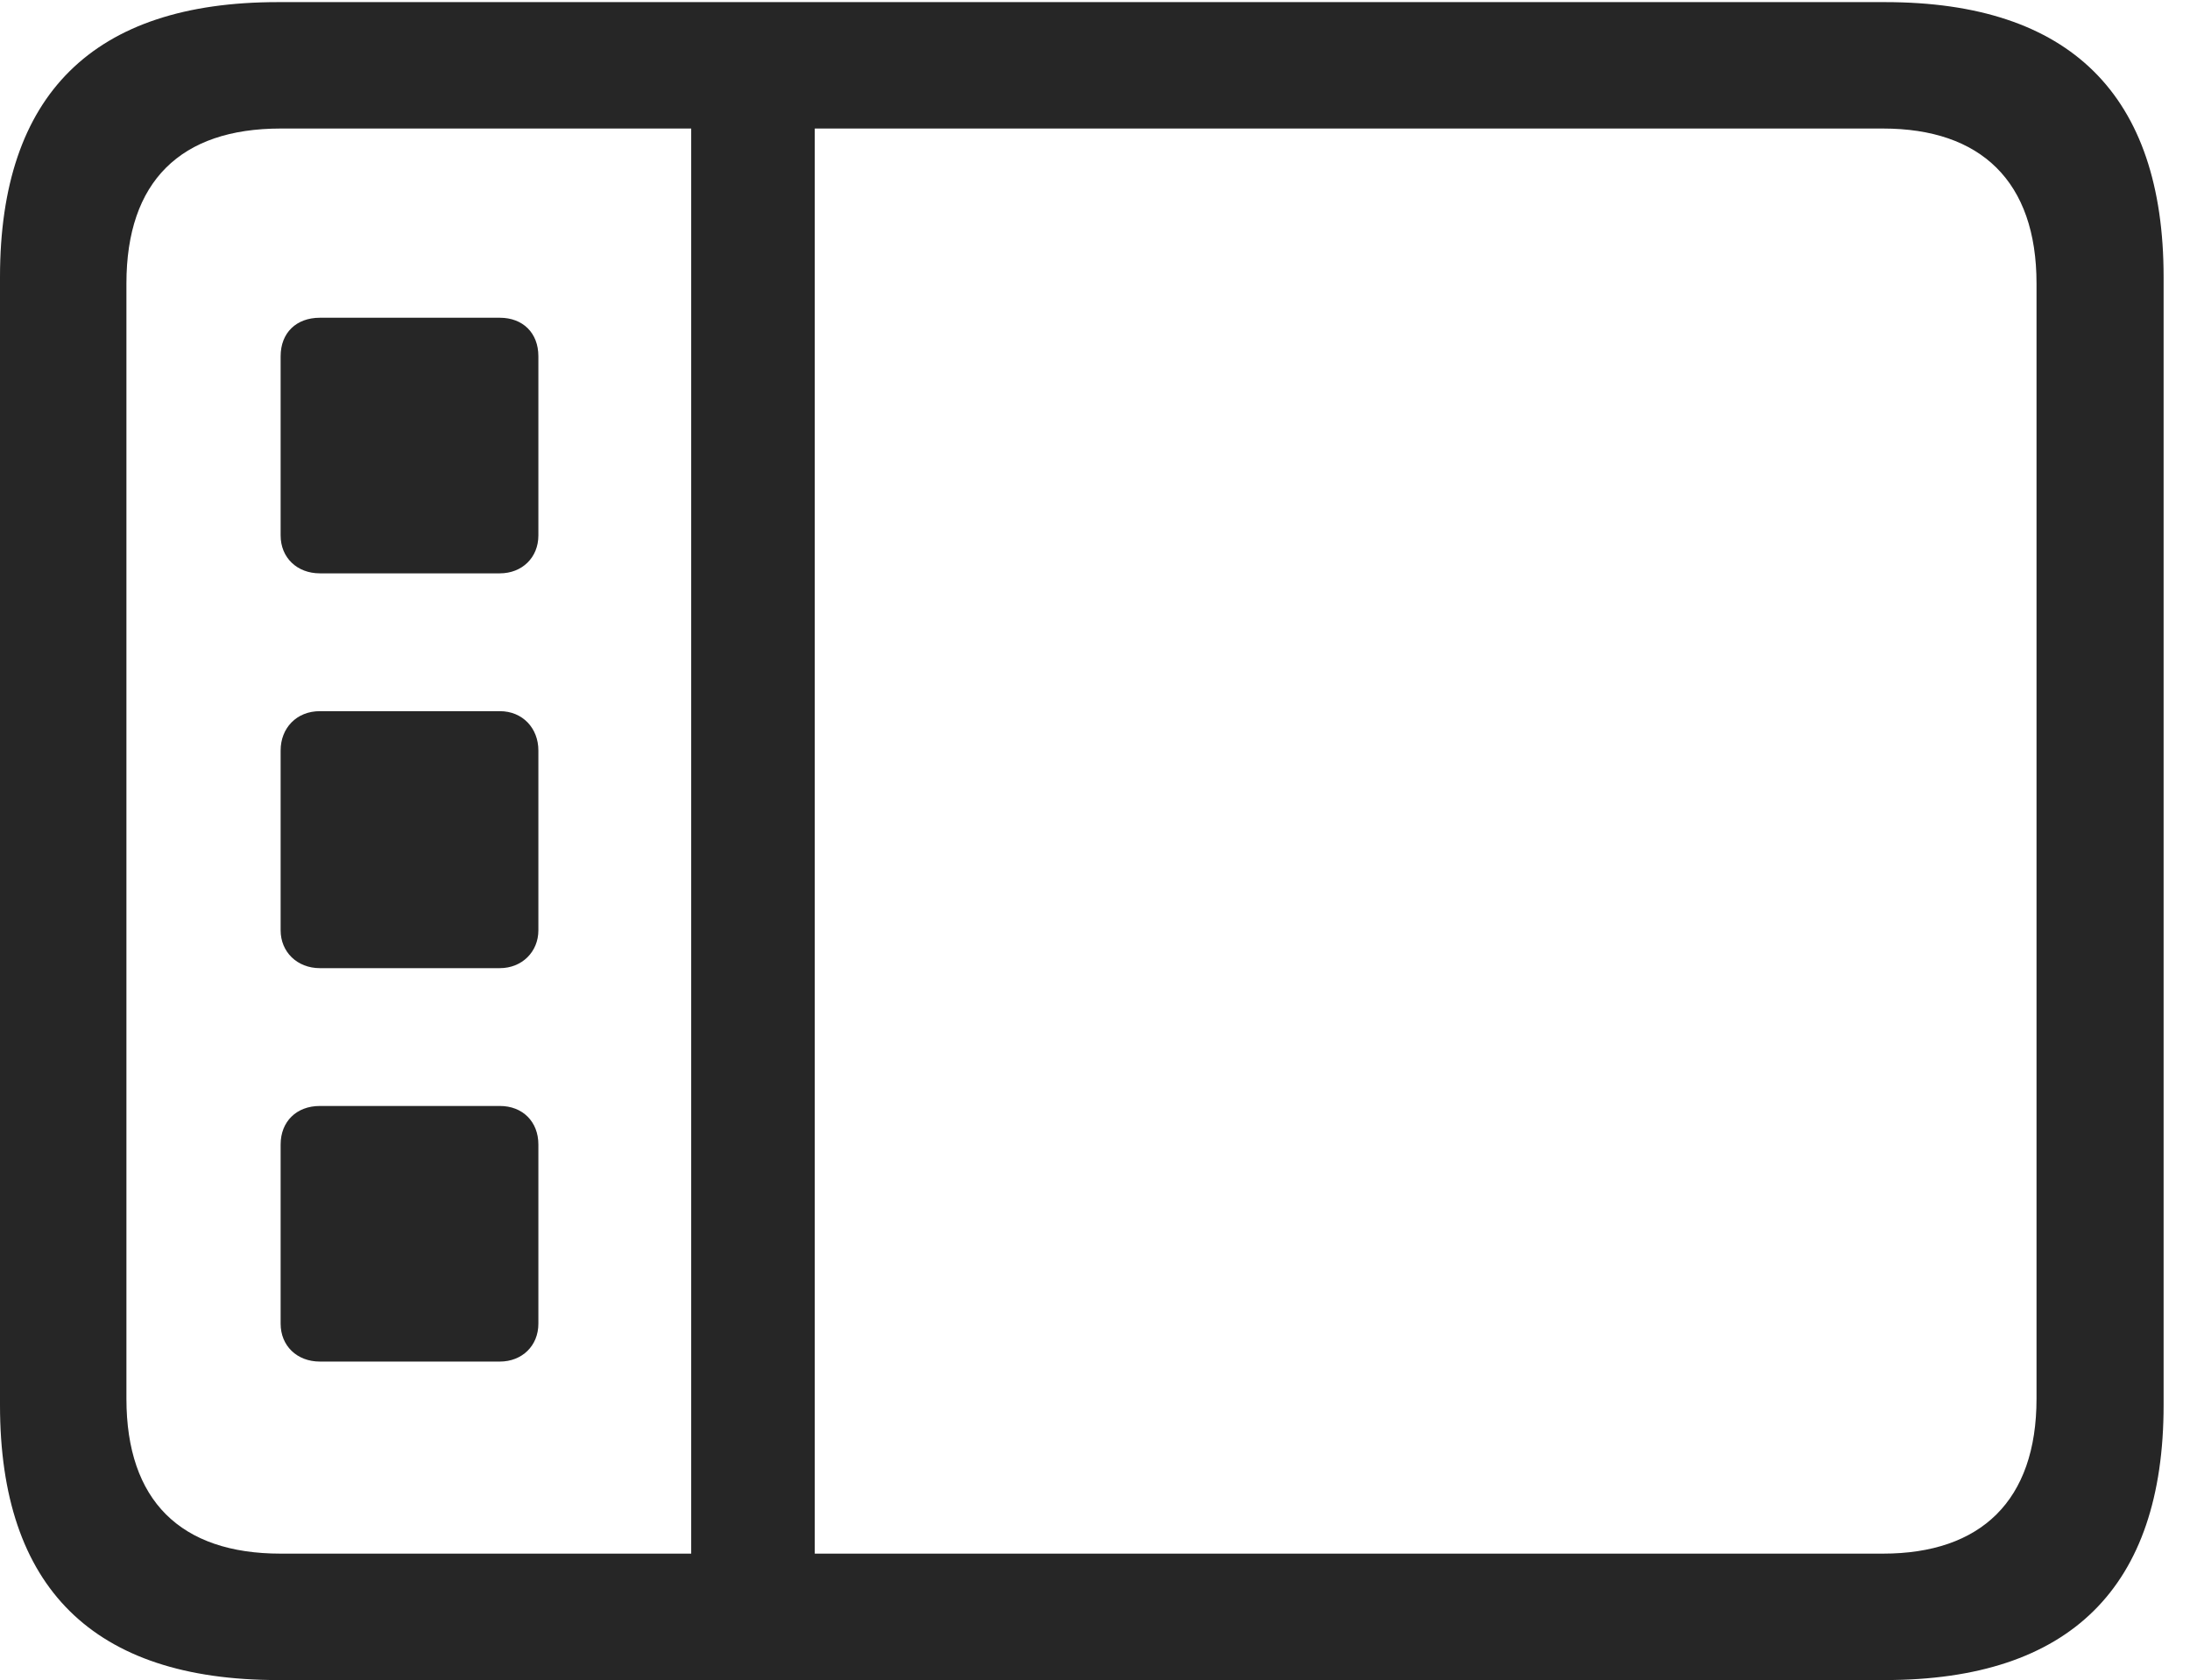 <?xml version="1.0" encoding="UTF-8"?>
<!--Generator: Apple Native CoreSVG 326-->
<!DOCTYPE svg
PUBLIC "-//W3C//DTD SVG 1.1//EN"
       "http://www.w3.org/Graphics/SVG/1.1/DTD/svg11.dtd">
<svg version="1.1" xmlns="http://www.w3.org/2000/svg" xmlns:xlink="http://www.w3.org/1999/xlink" viewBox="0 0 29.951 22.979">
 <g>
  <rect height="22.979" opacity="0" width="29.951" x="0" y="0"/>
  <path d="M3.799 22.979L25.781 22.979C28.311 22.979 29.59 21.709 29.59 19.219L29.59 3.789C29.59 1.299 28.311 0.029 25.781 0.029L3.799 0.029C1.279 0.029 0 1.289 0 3.789L0 19.219C0 21.719 1.279 22.979 3.799 22.979ZM3.838 21.25C2.471 21.25 1.729 20.527 1.729 19.131L1.729 3.877C1.729 2.48 2.471 1.758 3.838 1.758L25.752 1.758C27.09 1.758 27.852 2.48 27.852 3.877L27.852 19.131C27.852 20.527 27.09 21.25 25.752 21.25ZM9.453 21.592L11.143 21.592L11.143 1.387L9.453 1.387ZM4.375 7.842L6.836 7.842C7.139 7.842 7.363 7.627 7.363 7.324L7.363 4.873C7.363 4.551 7.148 4.346 6.836 4.346L4.375 4.346C4.053 4.346 3.838 4.551 3.838 4.873L3.838 7.324C3.838 7.627 4.062 7.842 4.375 7.842ZM4.375 13.242L6.836 13.242C7.139 13.242 7.363 13.018 7.363 12.725L7.363 10.264C7.363 9.961 7.148 9.727 6.836 9.727L4.375 9.727C4.053 9.727 3.838 9.961 3.838 10.264L3.838 12.725C3.838 13.018 4.062 13.242 4.375 13.242ZM4.375 18.623L6.836 18.623C7.139 18.623 7.363 18.408 7.363 18.105L7.363 15.654C7.363 15.342 7.148 15.127 6.836 15.127L4.375 15.127C4.053 15.127 3.838 15.342 3.838 15.654L3.838 18.105C3.838 18.408 4.062 18.623 4.375 18.623Z" fill="black" fill-opacity="0.85"/>
 </g>
</svg>
